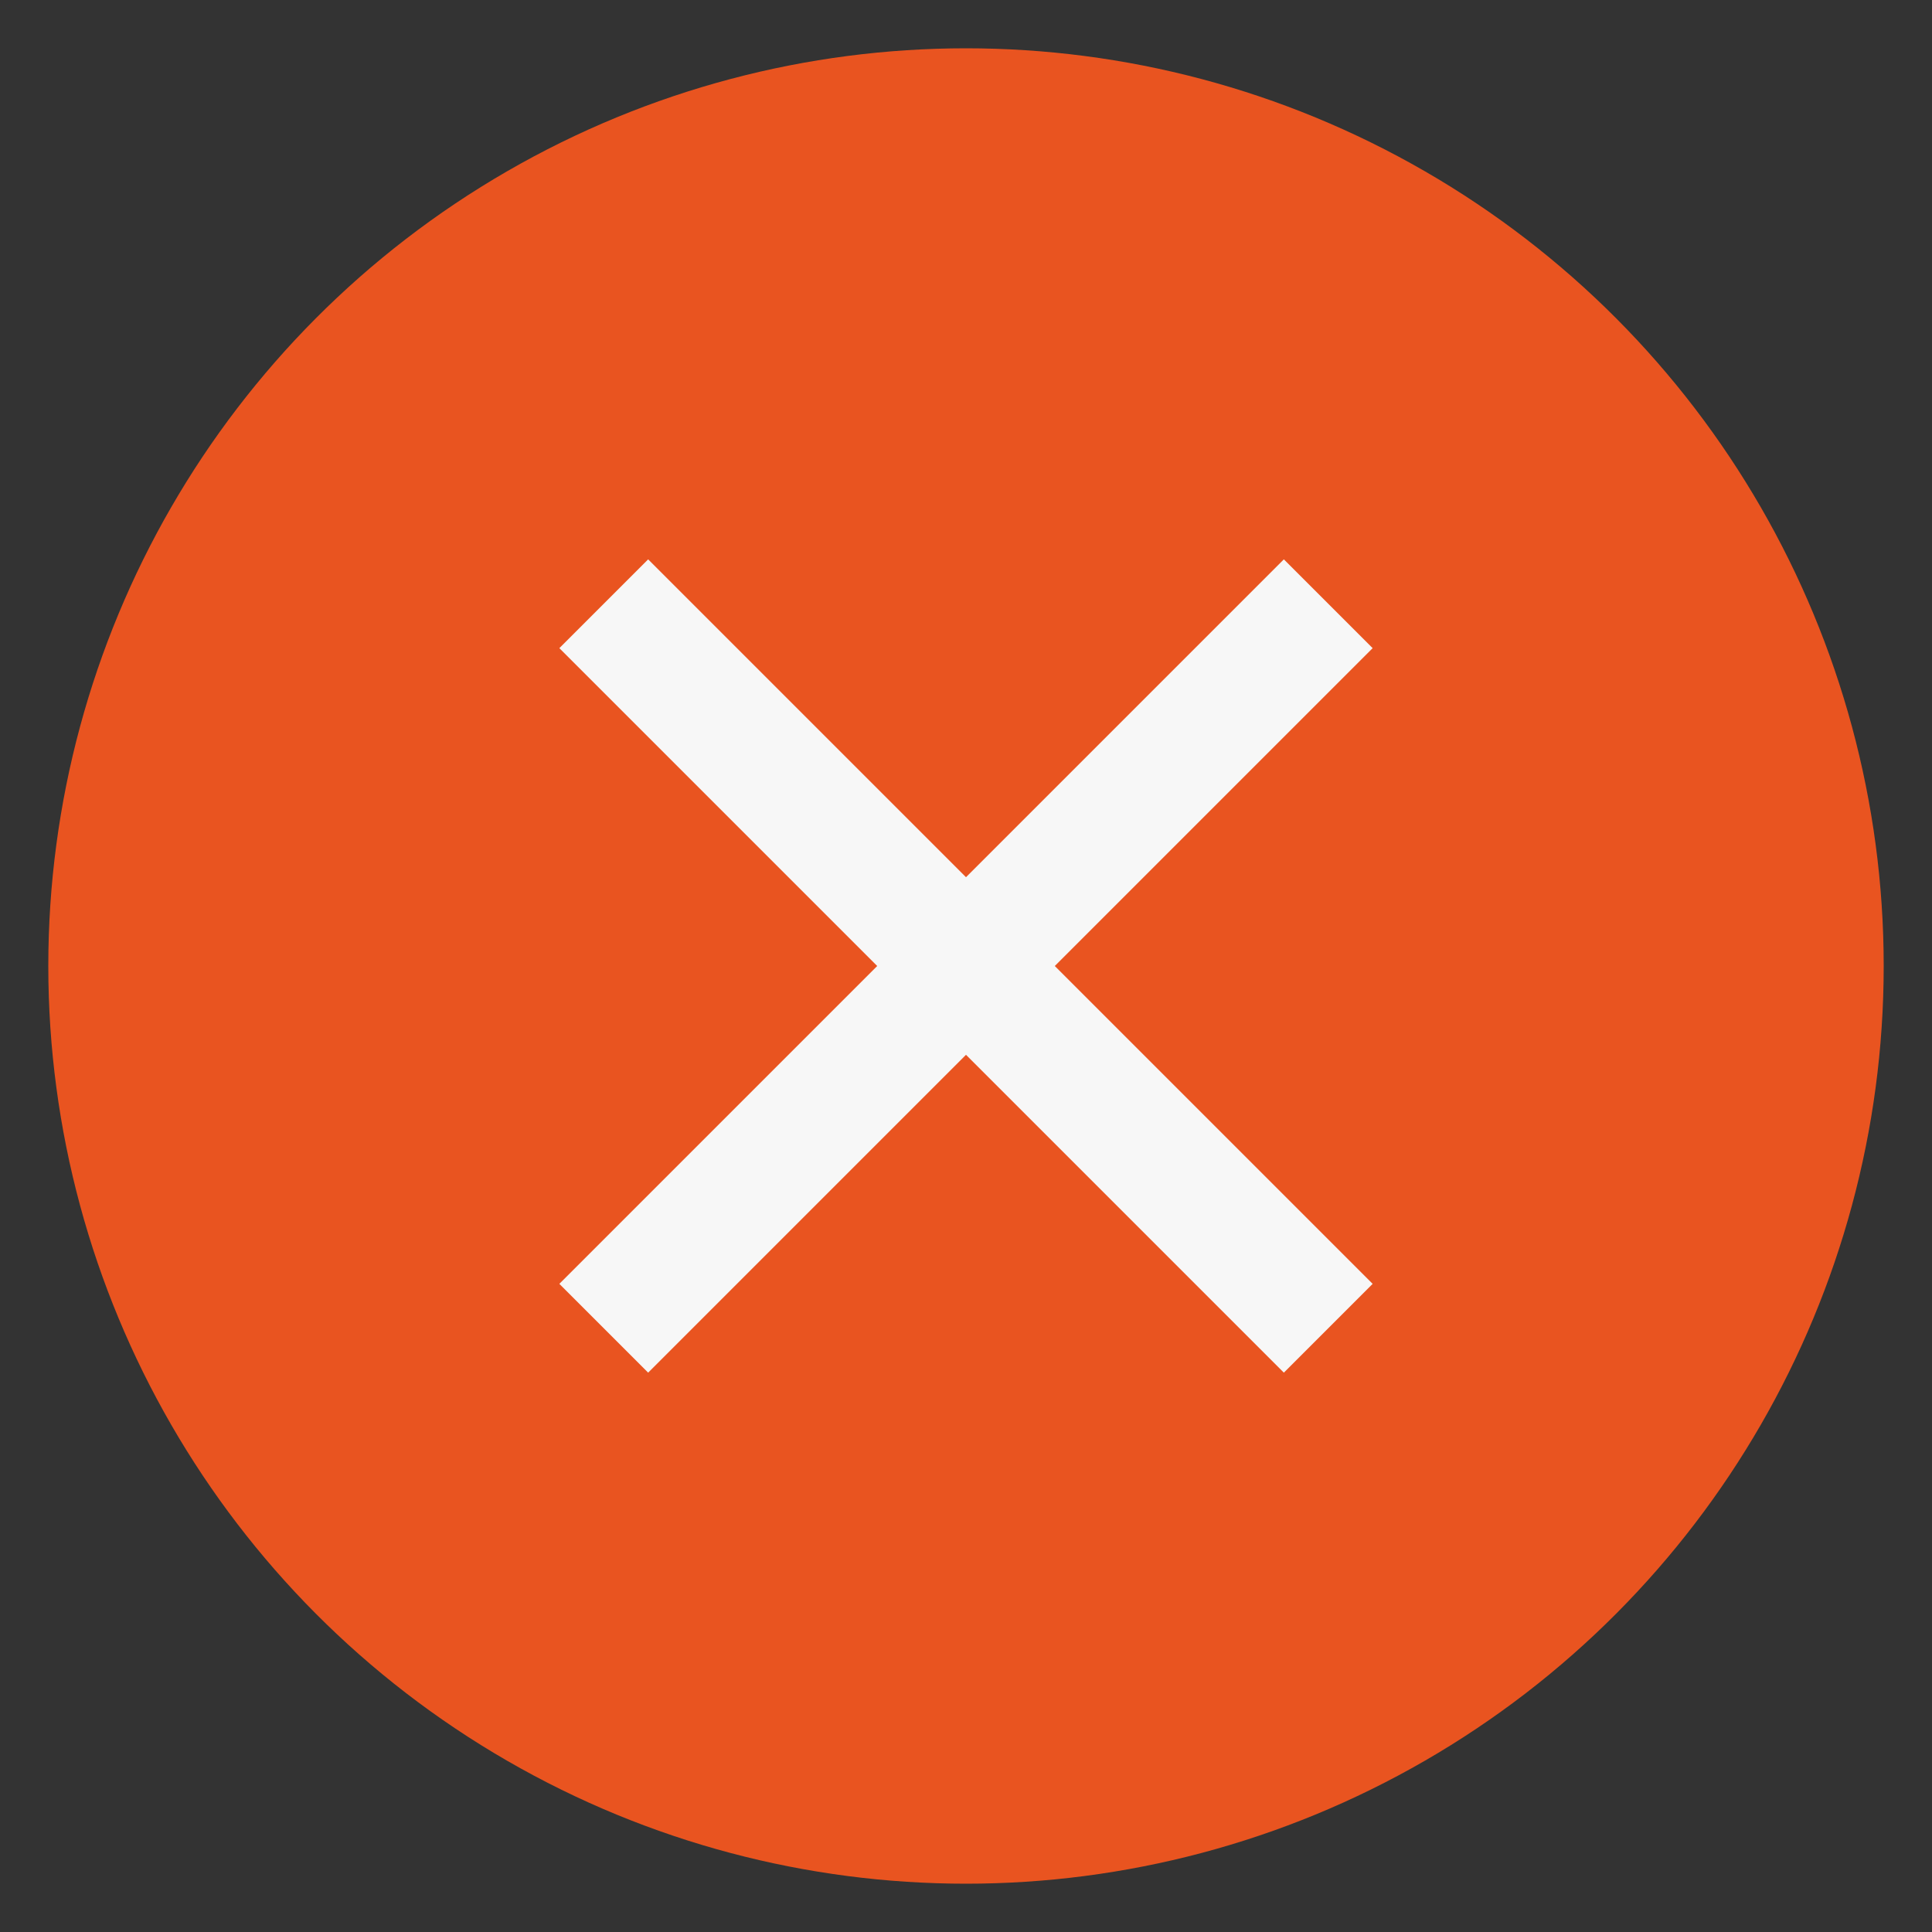 <svg xmlns="http://www.w3.org/2000/svg" viewBox="0 0 20 20"><rect x="0" y="0" width="20" height="20" fill="#333333" stroke="none"/><defs><style>.a{fill:#e95420;}.b{fill:none;stroke:#f7f7f7;stroke-miterlimit:10;stroke-width:1.3;}</style></defs><title>close</title><circle class="a" cx="10" cy="10" r="9.5"/><line class="b" x1="6.25" y1="13.75" x2="13.75" y2="6.25"/><line class="b" x1="6.25" y1="6.25" x2="13.75" y2="13.75"/></svg>
